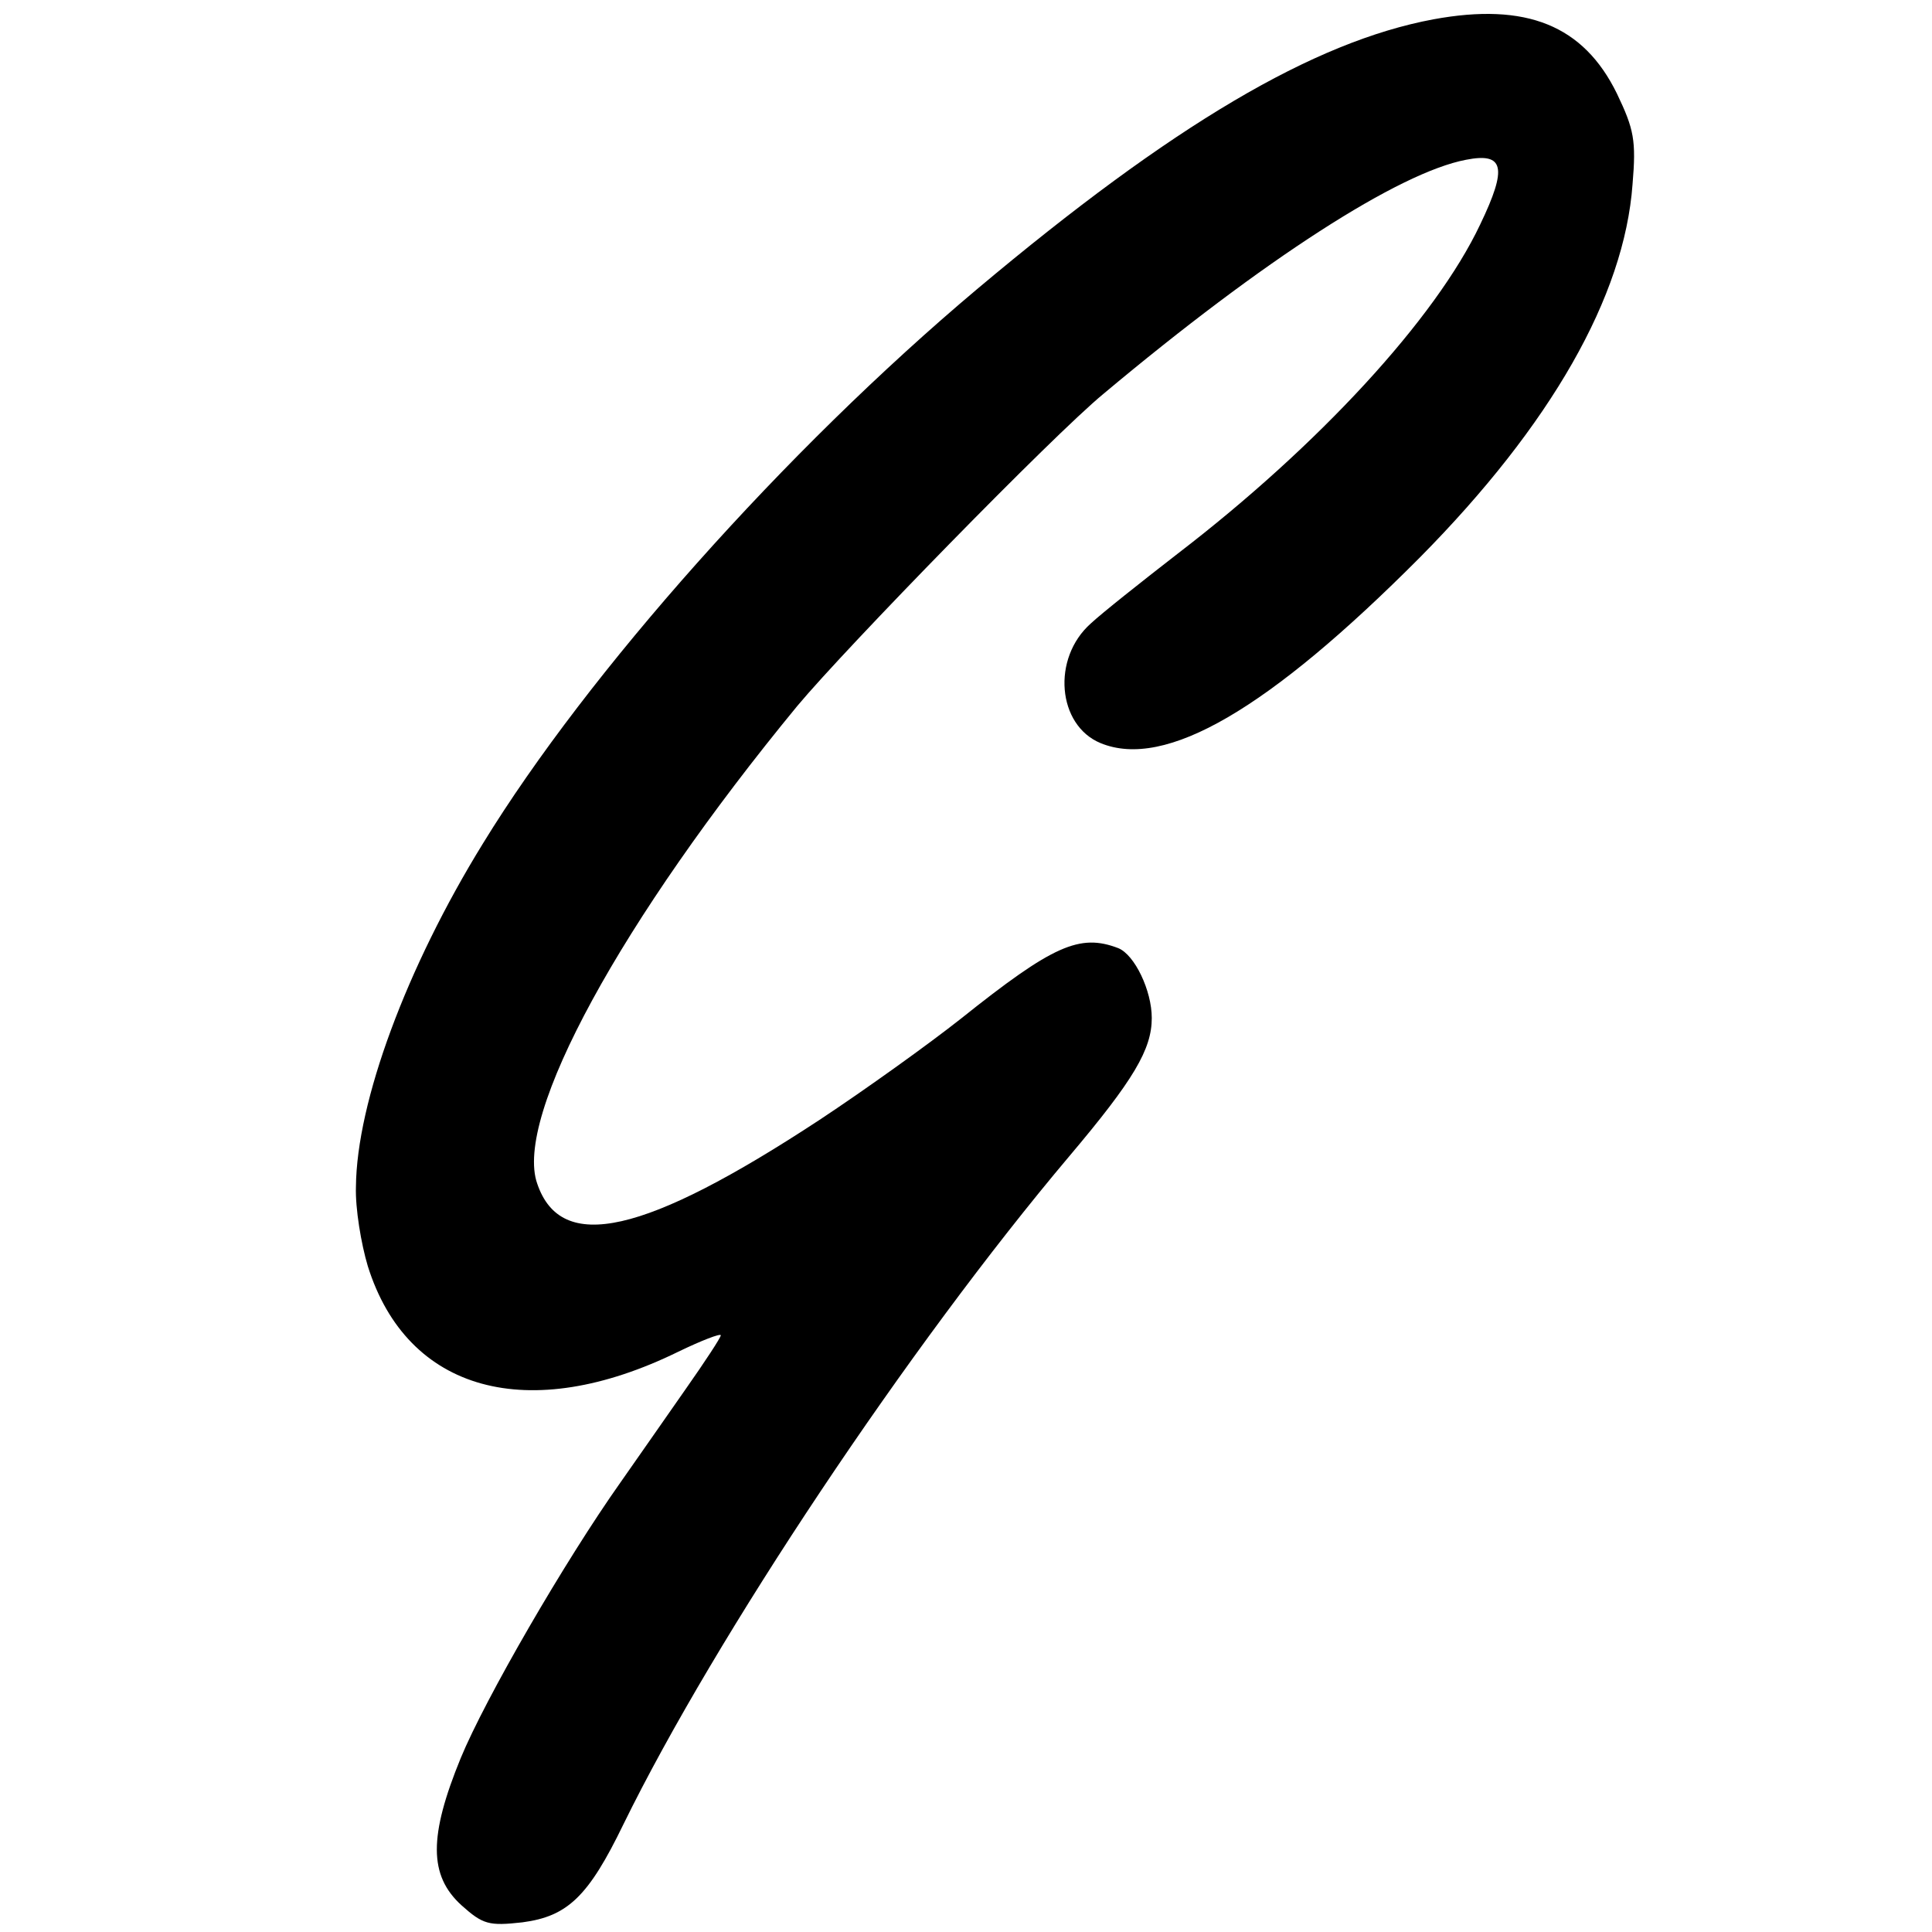 <?xml version="1.0" standalone="no"?>
<!DOCTYPE svg PUBLIC "-//W3C//DTD SVG 20010904//EN"
 "http://www.w3.org/TR/2001/REC-SVG-20010904/DTD/svg10.dtd">
<svg version="1.0" xmlns="http://www.w3.org/2000/svg"
 width="260pt" height="260pt" viewBox="0 0 260 260"
 preserveAspectRatio="xMidYMid meet">
<g transform="translate(0,260) scale(0.1,-0.1)"
fill="#000000" stroke="none">
<path d="M1929 2574 c-161 -30 -351 -142 -614 -363 -258 -217 -524 -516 -665
-746 -103 -167 -170 -348 -171 -462 -1 -29 7 -77 16 -107 53 -169 216 -214
418 -115 31 15 57 25 57 22 0 -3 -21 -35 -47 -72 -25 -36 -65 -93 -88 -126
-75 -106 -182 -291 -215 -371 -43 -105 -43 -158 1 -198 29 -26 37 -28 82 -23
61 8 89 35 136 132 124 253 384 643 600 899 87 103 111 144 111 186 0 37 -23
85 -45 94 -52 20 -88 4 -212 -95 -43 -34 -128 -95 -190 -136 -236 -155 -348
-180 -380 -86 -32 90 113 355 350 643 66 79 344 364 412 420 216 181 398 298
488 315 51 10 56 -10 19 -87 -60 -127 -218 -298 -407 -443 -49 -38 -102 -80
-117 -94 -53 -47 -45 -137 13 -161 87 -36 226 45 430 250 176 178 275 351 286
502 5 59 2 74 -21 122 -45 92 -122 123 -247 100z"/>
</g>
</svg>
